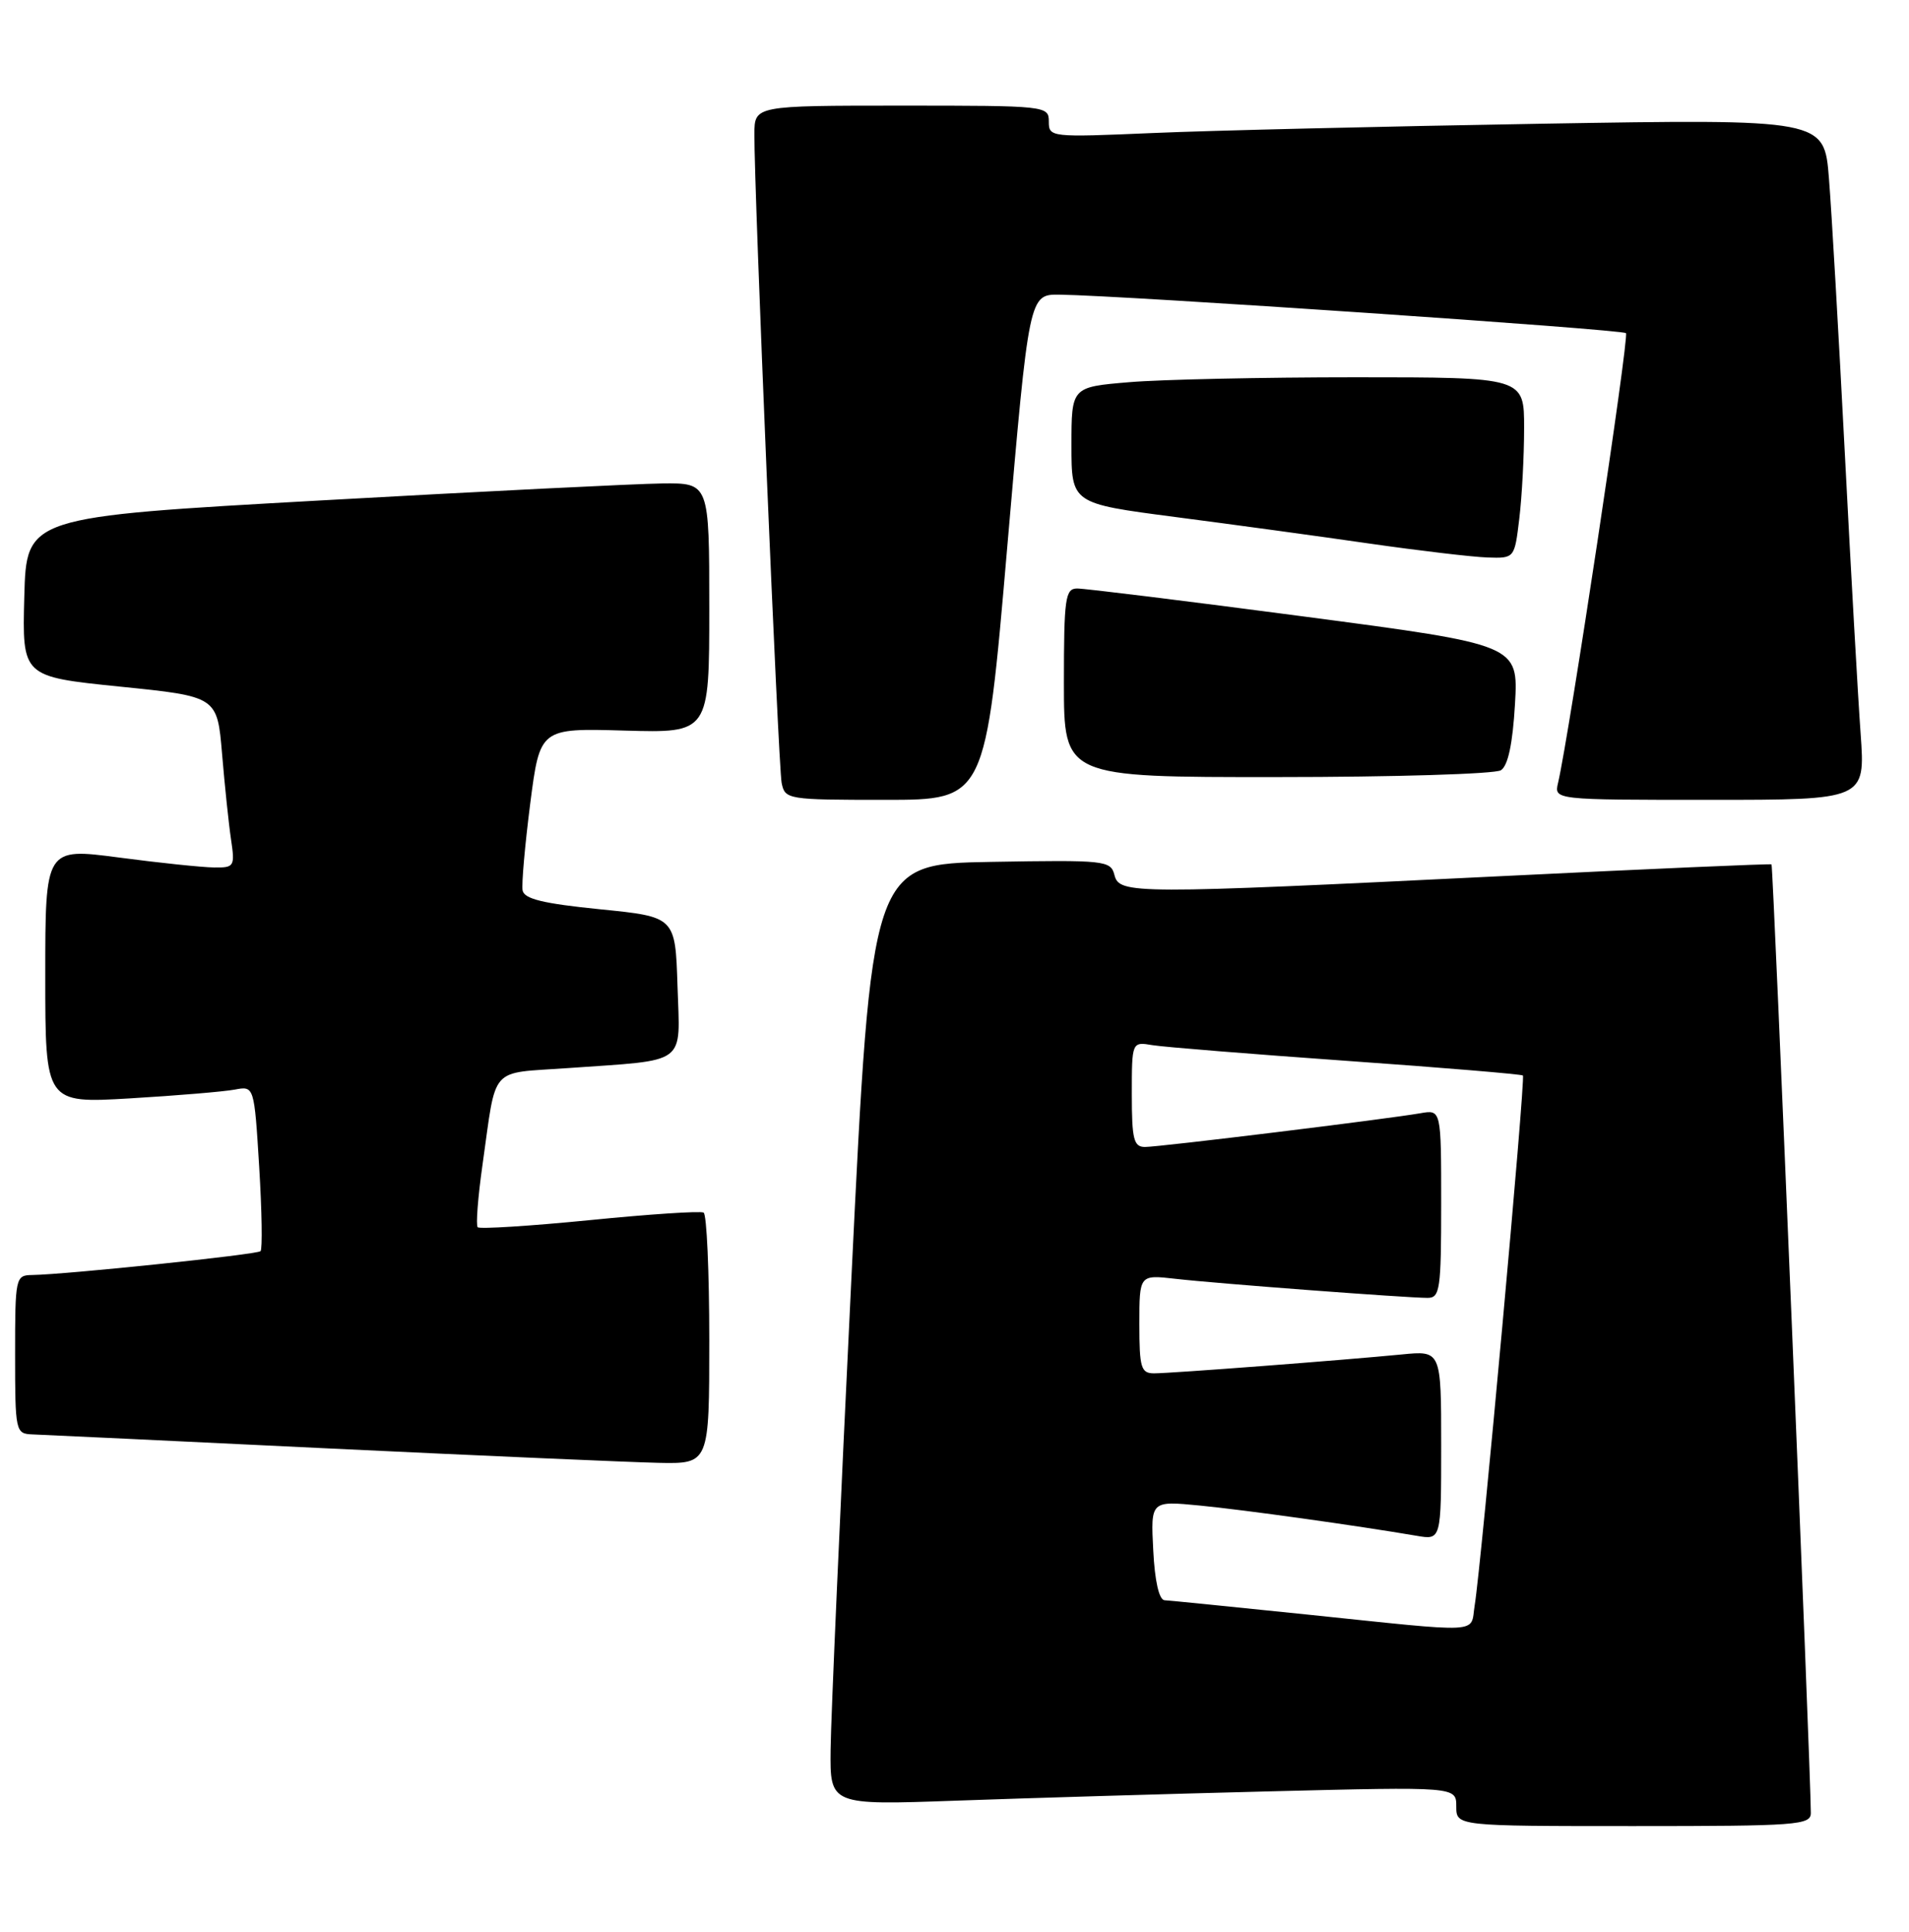 <?xml version="1.0" encoding="UTF-8" standalone="no"?>
<!DOCTYPE svg PUBLIC "-//W3C//DTD SVG 1.1//EN" "http://www.w3.org/Graphics/SVG/1.1/DTD/svg11.dtd" >
<svg xmlns="http://www.w3.org/2000/svg" xmlns:xlink="http://www.w3.org/1999/xlink" version="1.1" viewBox="0 0 253 256">
 <g >
 <path fill="currentColor"
d=" M 239.99 240.25 C 239.96 234.22 235.00 114.69 234.78 114.55 C 234.62 114.45 218.53 115.15 199.00 116.11 C 150.04 118.51 148.36 118.50 147.70 115.97 C 147.20 114.03 146.52 113.96 131.34 114.22 C 115.50 114.50 115.50 114.50 112.83 169.50 C 111.36 199.75 110.12 227.81 110.08 231.86 C 110.00 239.23 110.00 239.23 126.75 238.63 C 135.96 238.30 154.64 237.74 168.25 237.40 C 193.00 236.78 193.00 236.78 193.00 239.39 C 193.00 242.00 193.00 242.00 216.50 242.00 C 238.22 242.00 240.00 241.87 239.99 240.25 Z  M 94.00 177.56 C 94.00 168.52 93.66 160.93 93.25 160.70 C 92.84 160.46 86.04 160.91 78.14 161.70 C 70.24 162.48 63.57 162.90 63.31 162.64 C 63.05 162.38 63.34 158.64 63.95 154.34 C 65.84 141.03 64.72 142.30 75.24 141.55 C 91.32 140.41 90.12 141.31 89.79 130.66 C 89.50 121.50 89.50 121.50 79.51 120.50 C 71.96 119.74 69.46 119.13 69.26 118.00 C 69.11 117.17 69.57 112.00 70.27 106.50 C 71.56 96.50 71.56 96.50 82.78 96.82 C 94.00 97.14 94.00 97.14 94.00 80.57 C 94.00 64.00 94.00 64.00 87.75 64.07 C 84.31 64.11 63.95 65.12 42.50 66.32 C 3.50 68.50 3.50 68.50 3.22 79.08 C 2.94 89.67 2.94 89.67 15.86 90.99 C 28.79 92.30 28.79 92.30 29.43 99.90 C 29.78 104.08 30.31 109.19 30.62 111.25 C 31.15 114.84 31.05 115.00 28.34 114.96 C 26.78 114.94 21.11 114.35 15.75 113.64 C 6.00 112.36 6.00 112.36 6.00 129.29 C 6.00 146.22 6.00 146.22 17.25 145.56 C 23.44 145.19 29.67 144.67 31.10 144.40 C 33.69 143.91 33.69 143.91 34.35 154.62 C 34.71 160.51 34.79 165.54 34.53 165.81 C 34.07 166.26 8.80 168.90 4.25 168.97 C 2.06 169.00 2.00 169.29 2.00 179.50 C 2.00 189.70 2.07 190.00 4.25 190.09 C 5.49 190.13 23.15 190.97 43.50 191.95 C 63.85 192.92 83.54 193.78 87.25 193.86 C 94.00 194.00 94.00 194.00 94.00 177.56 Z  M 133.49 72.50 C 136.38 39.00 136.38 39.00 140.44 39.05 C 148.98 39.16 214.98 43.65 215.49 44.15 C 215.94 44.61 207.96 97.48 206.49 103.75 C 205.96 106.00 205.96 106.00 226.59 106.00 C 247.21 106.00 247.21 106.00 246.59 97.25 C 246.24 92.44 245.30 75.68 244.49 60.00 C 243.68 44.32 242.74 27.96 242.39 23.64 C 241.77 15.77 241.77 15.77 204.14 16.40 C 183.44 16.75 160.31 17.30 152.75 17.63 C 139.23 18.21 139.00 18.19 139.00 16.11 C 139.00 14.03 138.68 14.00 119.50 14.00 C 100.00 14.00 100.00 14.00 99.98 17.75 C 99.93 24.94 103.15 101.52 103.59 103.75 C 104.03 105.95 104.35 106.00 117.32 106.00 C 130.61 106.00 130.61 106.00 133.49 72.50 Z  M 198.91 102.08 C 199.86 101.48 200.47 98.59 200.78 93.32 C 201.23 85.45 201.23 85.45 172.87 81.71 C 157.26 79.65 143.71 77.98 142.75 77.99 C 141.18 78.00 141.00 79.27 141.00 90.50 C 141.00 103.00 141.00 103.00 169.25 102.98 C 184.79 102.98 198.13 102.57 198.91 102.08 Z  M 201.35 68.75 C 201.70 65.86 201.99 60.46 201.99 56.75 C 202.00 50.00 202.00 50.00 179.65 50.00 C 167.36 50.00 153.86 50.29 149.65 50.65 C 142.00 51.29 142.00 51.29 142.00 59.01 C 142.00 66.72 142.00 66.72 155.71 68.51 C 163.25 69.49 174.84 71.07 181.46 72.03 C 188.08 72.98 195.12 73.81 197.11 73.88 C 200.72 74.00 200.72 74.00 201.35 68.75 Z  M 173.00 213.94 C 163.38 212.95 154.98 212.10 154.34 212.07 C 153.61 212.03 153.04 209.52 152.84 205.45 C 152.50 198.89 152.50 198.89 159.00 199.52 C 164.96 200.10 179.84 202.18 187.75 203.53 C 191.00 204.09 191.00 204.09 191.00 191.54 C 191.00 178.98 191.00 178.98 185.75 179.50 C 177.95 180.26 155.18 182.00 152.95 182.00 C 151.22 182.00 151.00 181.27 151.00 175.47 C 151.00 168.93 151.00 168.93 155.75 169.47 C 161.12 170.09 186.45 172.00 189.20 172.00 C 190.84 172.00 191.00 170.87 191.00 159.53 C 191.00 147.05 191.00 147.05 188.25 147.53 C 183.85 148.30 153.67 152.00 151.75 152.00 C 150.25 152.00 150.00 151.00 150.00 145.02 C 150.00 138.05 150.00 138.05 152.75 138.51 C 154.26 138.76 165.85 139.69 178.50 140.59 C 191.15 141.48 201.65 142.36 201.83 142.53 C 202.20 142.86 196.32 207.41 195.44 212.75 C 194.82 216.54 196.99 216.43 173.00 213.94 Z "/>
</g>
</svg>